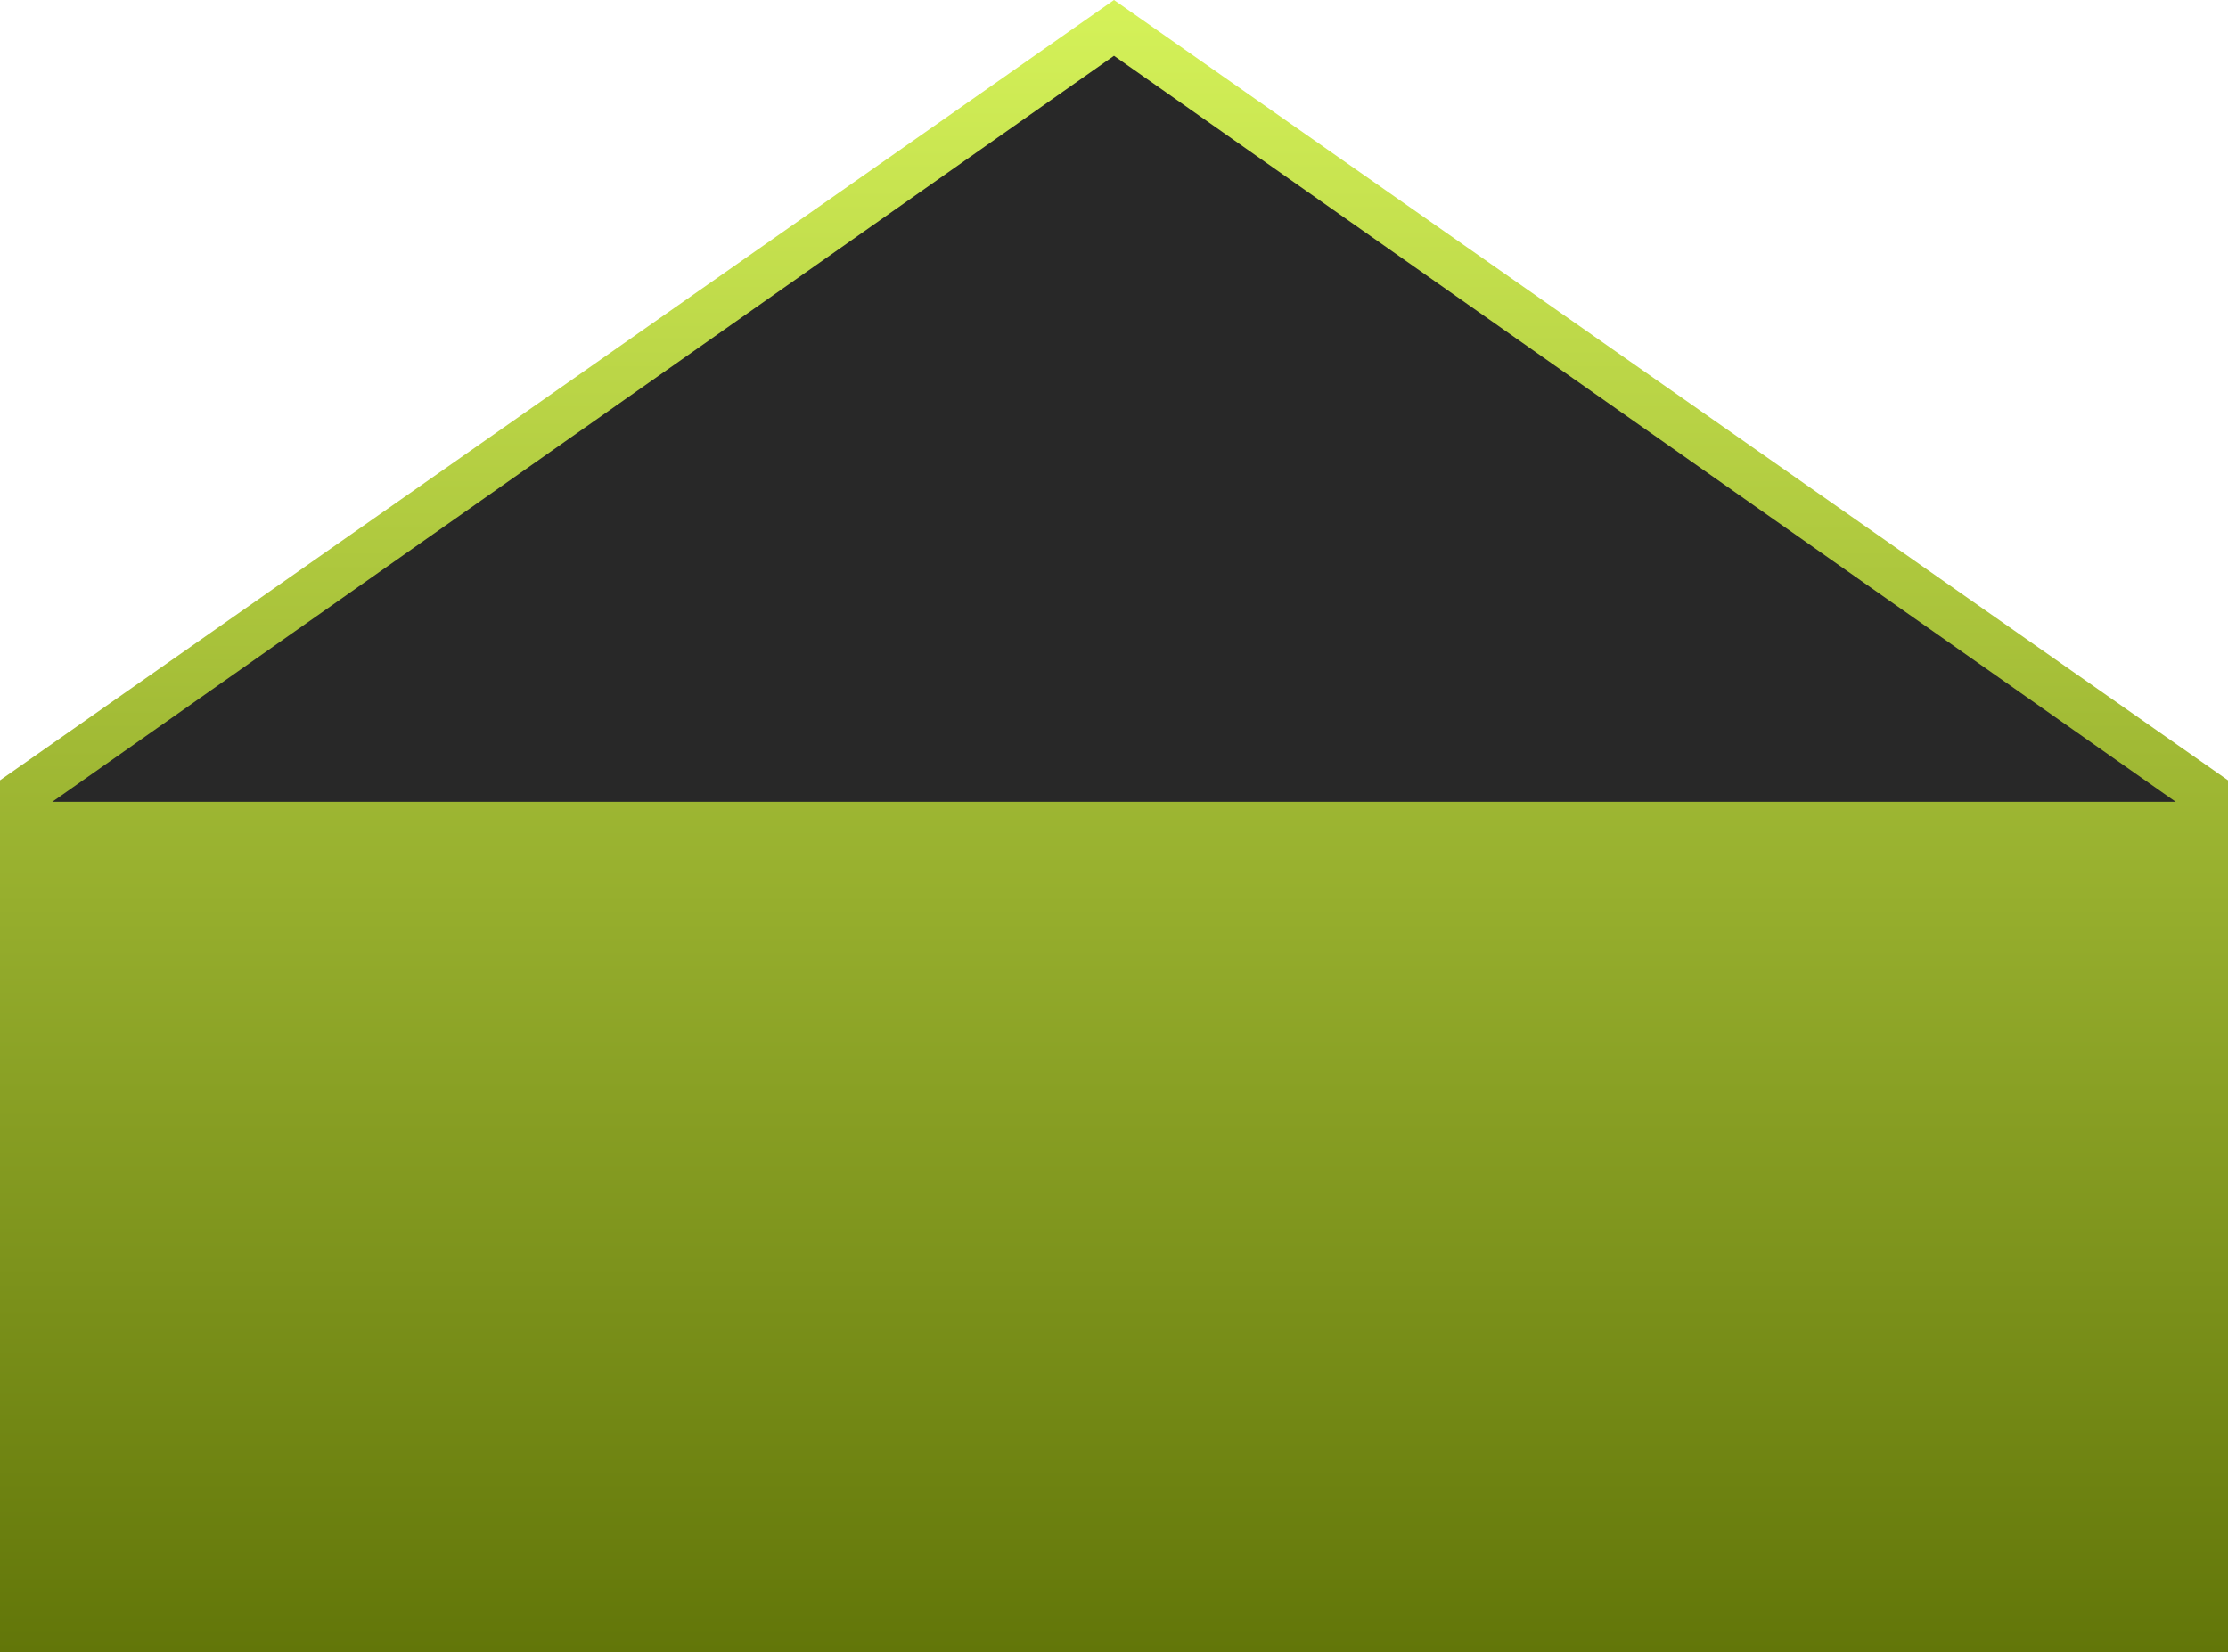 <svg width="1278" height="948" viewBox="0 0 1278 948" fill="none" xmlns="http://www.w3.org/2000/svg">
<g clip-path="url(#clip0_17_4752)">
<path d="M0 447.658L639 0L1278 447.658V947.992H0V447.658Z" fill="url(#paint0_linear_17_4752)"/>
<path d="M30 460L639 32L1248 460H639H30Z" fill="#282828"/>
</g>
<defs>
<linearGradient id="paint0_linear_17_4752" x1="639" y1="0" x2="639" y2="947.992" gradientUnits="userSpaceOnUse">
<stop stop-color="#D5F259"/>
<stop offset="1" stop-color="#627609"/>
</linearGradient>
<clipPath id="clip0_17_4752">
<rect width="1278" height="947.992" fill="white"/>
</clipPath>
</defs>
</svg>
